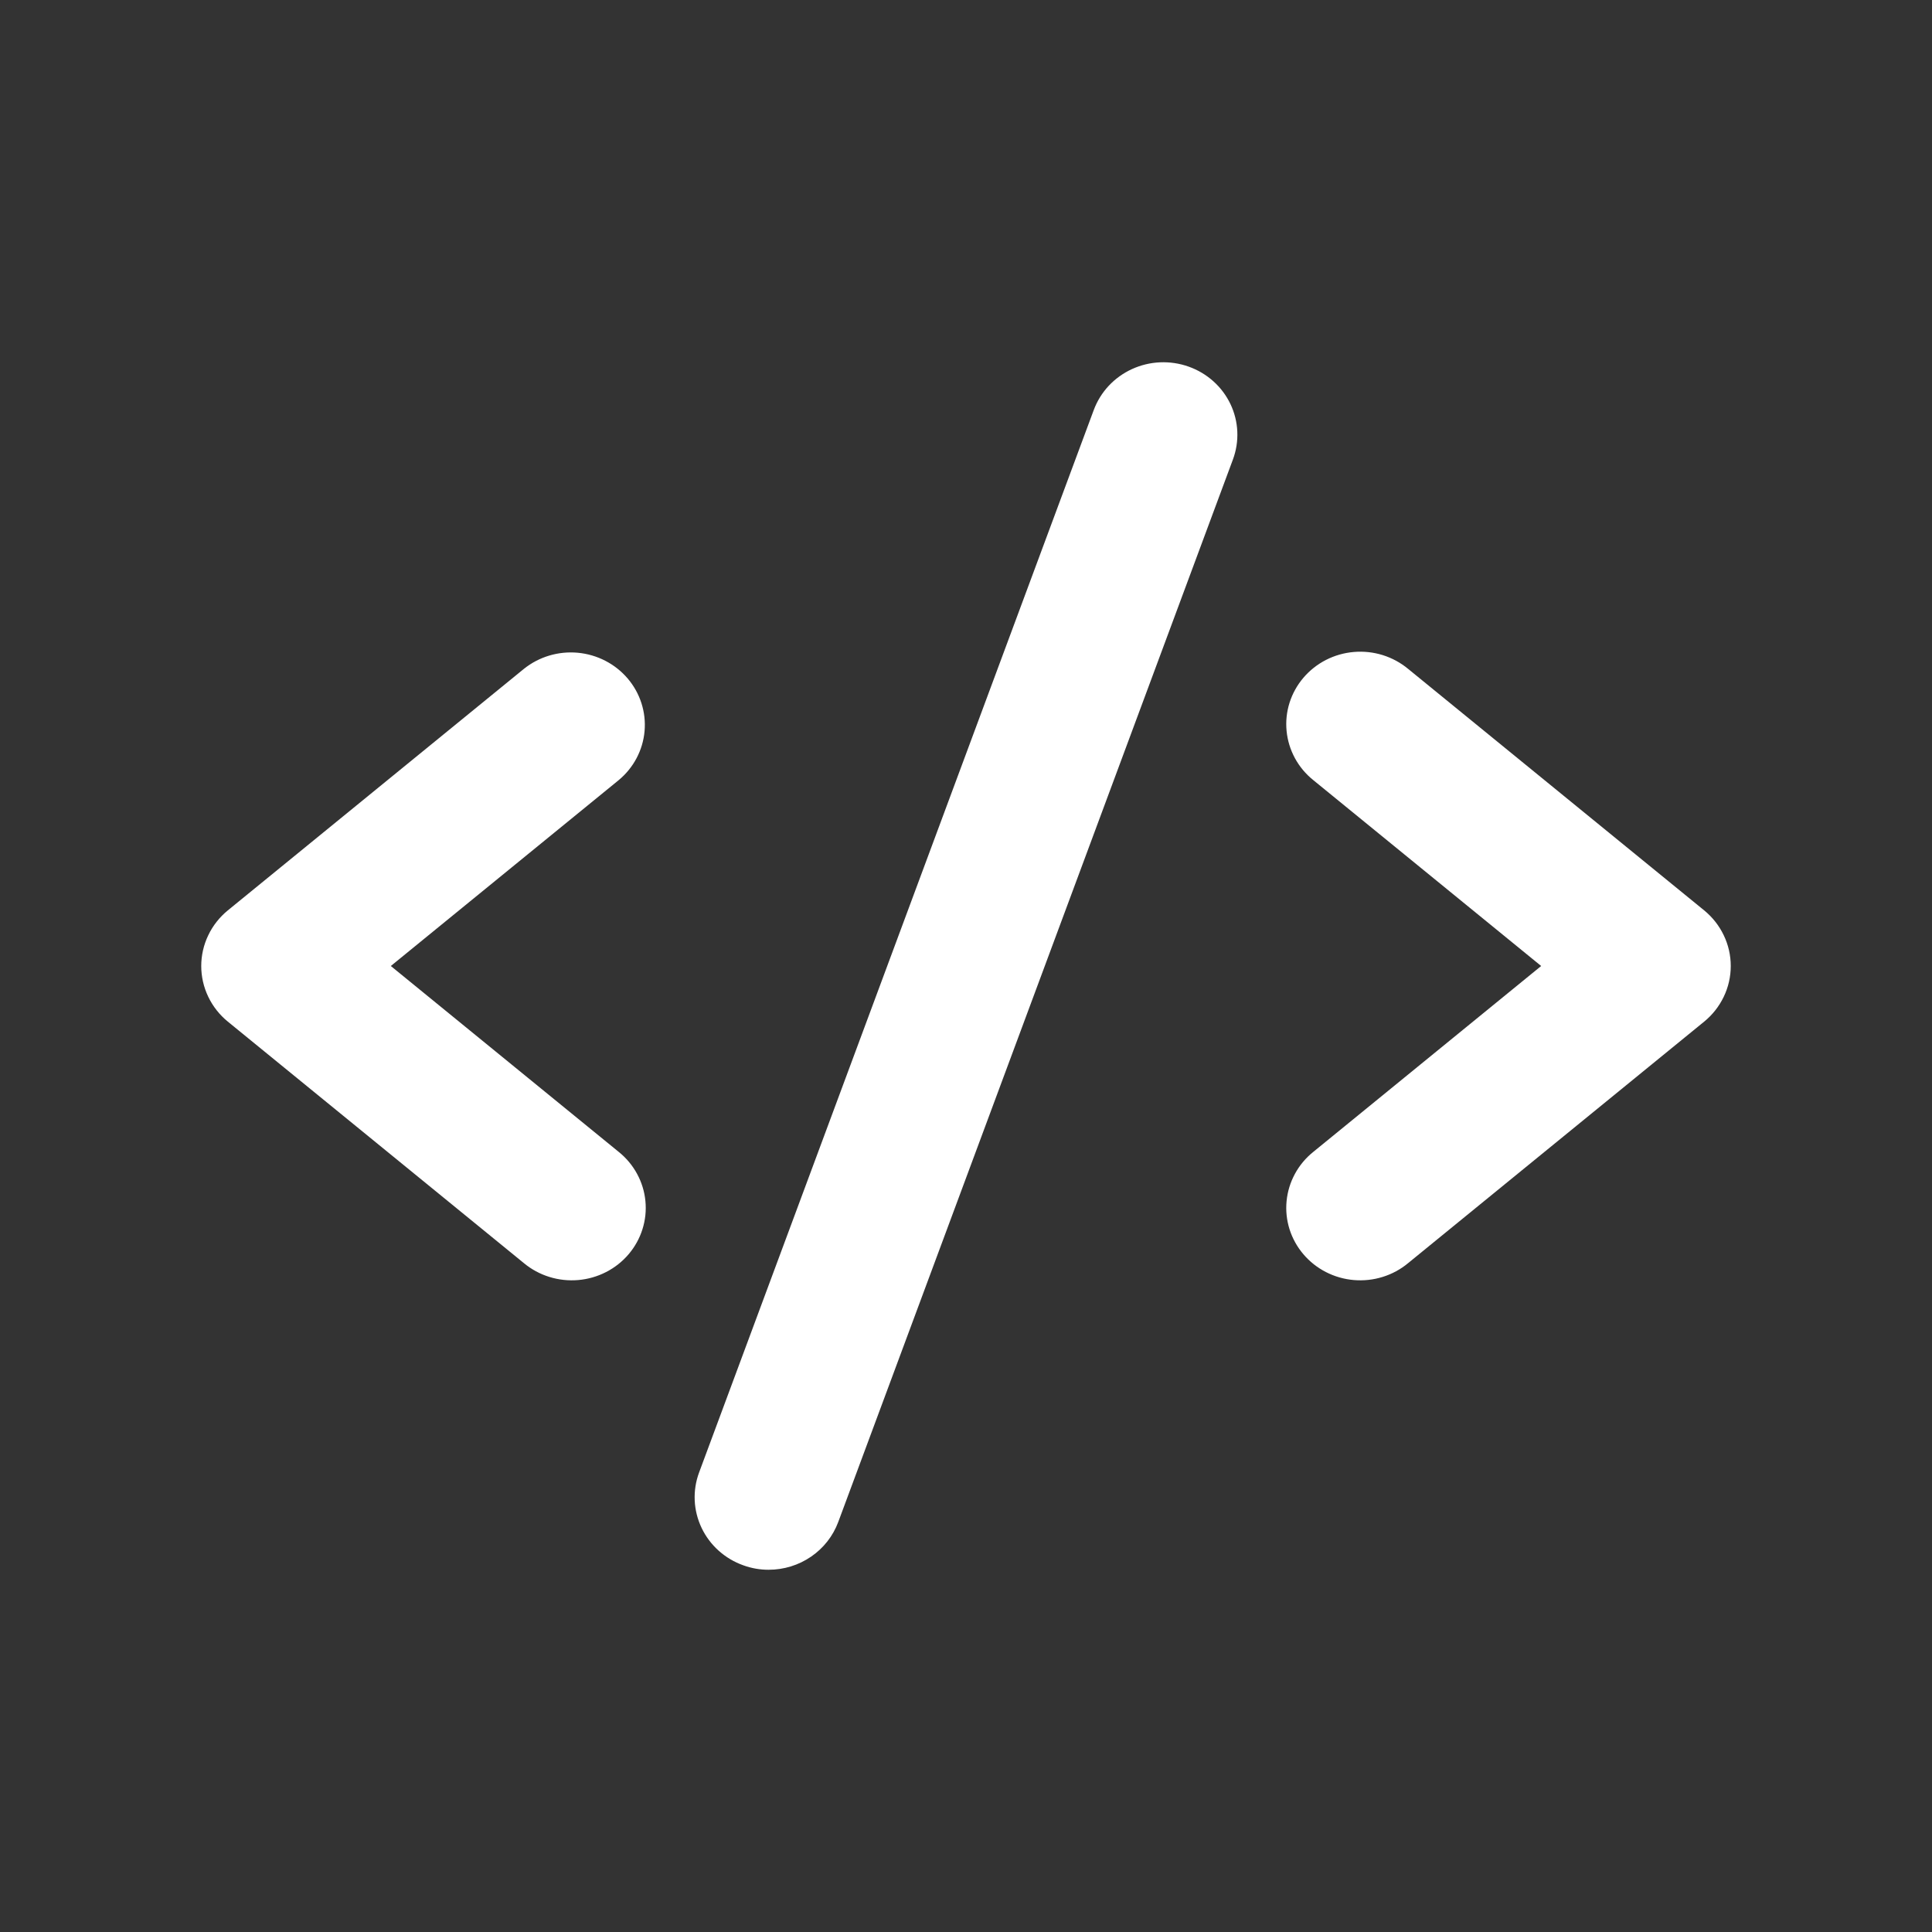 <svg width="80" height="80" viewBox="0 0 80 80" fill="none" xmlns="http://www.w3.org/2000/svg">
<rect x="0" y="0" width="80" height="80" fill="#333333" stroke="none"/>
<path d="M25.617 32.305L16.183 40L25.617 47.695C25.93 47.946 26.189 48.255 26.379 48.605C26.569 48.954 26.687 49.337 26.725 49.731C26.764 50.126 26.722 50.523 26.602 50.902C26.483 51.28 26.288 51.631 26.029 51.936C25.77 52.24 25.453 52.491 25.094 52.674C24.735 52.858 24.343 52.97 23.941 53.004C23.538 53.038 23.132 52.995 22.746 52.874C22.361 52.755 22.003 52.561 21.695 52.305L9.436 42.305C9.091 42.024 8.813 41.671 8.623 41.273C8.432 40.875 8.333 40.44 8.333 40C8.333 39.56 8.432 39.126 8.623 38.728C8.813 38.329 9.091 37.977 9.436 37.695L21.695 27.695C22.32 27.194 23.122 26.954 23.927 27.029C24.732 27.104 25.474 27.488 25.992 28.096C26.509 28.704 26.76 29.488 26.69 30.276C26.62 31.065 26.234 31.794 25.617 32.305ZM70.564 37.695L58.305 27.695C57.997 27.44 57.639 27.246 57.254 27.126C56.868 27.006 56.462 26.962 56.059 26.997C55.656 27.031 55.264 27.143 54.906 27.326C54.547 27.51 54.23 27.761 53.971 28.065C53.712 28.369 53.517 28.721 53.397 29.099C53.278 29.477 53.236 29.875 53.275 30.269C53.313 30.663 53.431 31.046 53.621 31.396C53.811 31.745 54.07 32.054 54.383 32.305L63.816 40L54.383 47.695C54.07 47.946 53.811 48.255 53.621 48.605C53.431 48.954 53.313 49.337 53.275 49.731C53.236 50.126 53.278 50.523 53.397 50.902C53.517 51.28 53.712 51.631 53.971 51.936C54.23 52.24 54.547 52.491 54.906 52.674C55.264 52.858 55.656 52.97 56.059 53.004C56.462 53.038 56.868 52.995 57.254 52.874C57.639 52.755 57.997 52.561 58.305 52.305L70.564 42.305C70.909 42.024 71.186 41.671 71.377 41.273C71.568 40.875 71.667 40.44 71.667 40C71.667 39.56 71.568 39.126 71.377 38.728C71.186 38.329 70.909 37.977 70.564 37.695ZM49.219 15.181C48.841 15.046 48.439 14.986 48.037 15.003C47.635 15.02 47.24 15.115 46.875 15.282C46.511 15.448 46.183 15.684 45.911 15.974C45.639 16.265 45.429 16.605 45.291 16.976L28.947 60.975C28.67 61.723 28.708 62.547 29.052 63.268C29.395 63.988 30.017 64.546 30.781 64.817C31.116 64.939 31.471 65.001 31.828 65C32.457 65 33.071 64.811 33.586 64.457C34.102 64.104 34.493 63.604 34.709 63.025L51.053 19.026C51.19 18.655 51.252 18.262 51.234 17.868C51.217 17.475 51.12 17.088 50.95 16.731C50.779 16.374 50.539 16.053 50.242 15.787C49.945 15.521 49.597 15.315 49.219 15.181Z" fill="white"/>
</svg>
